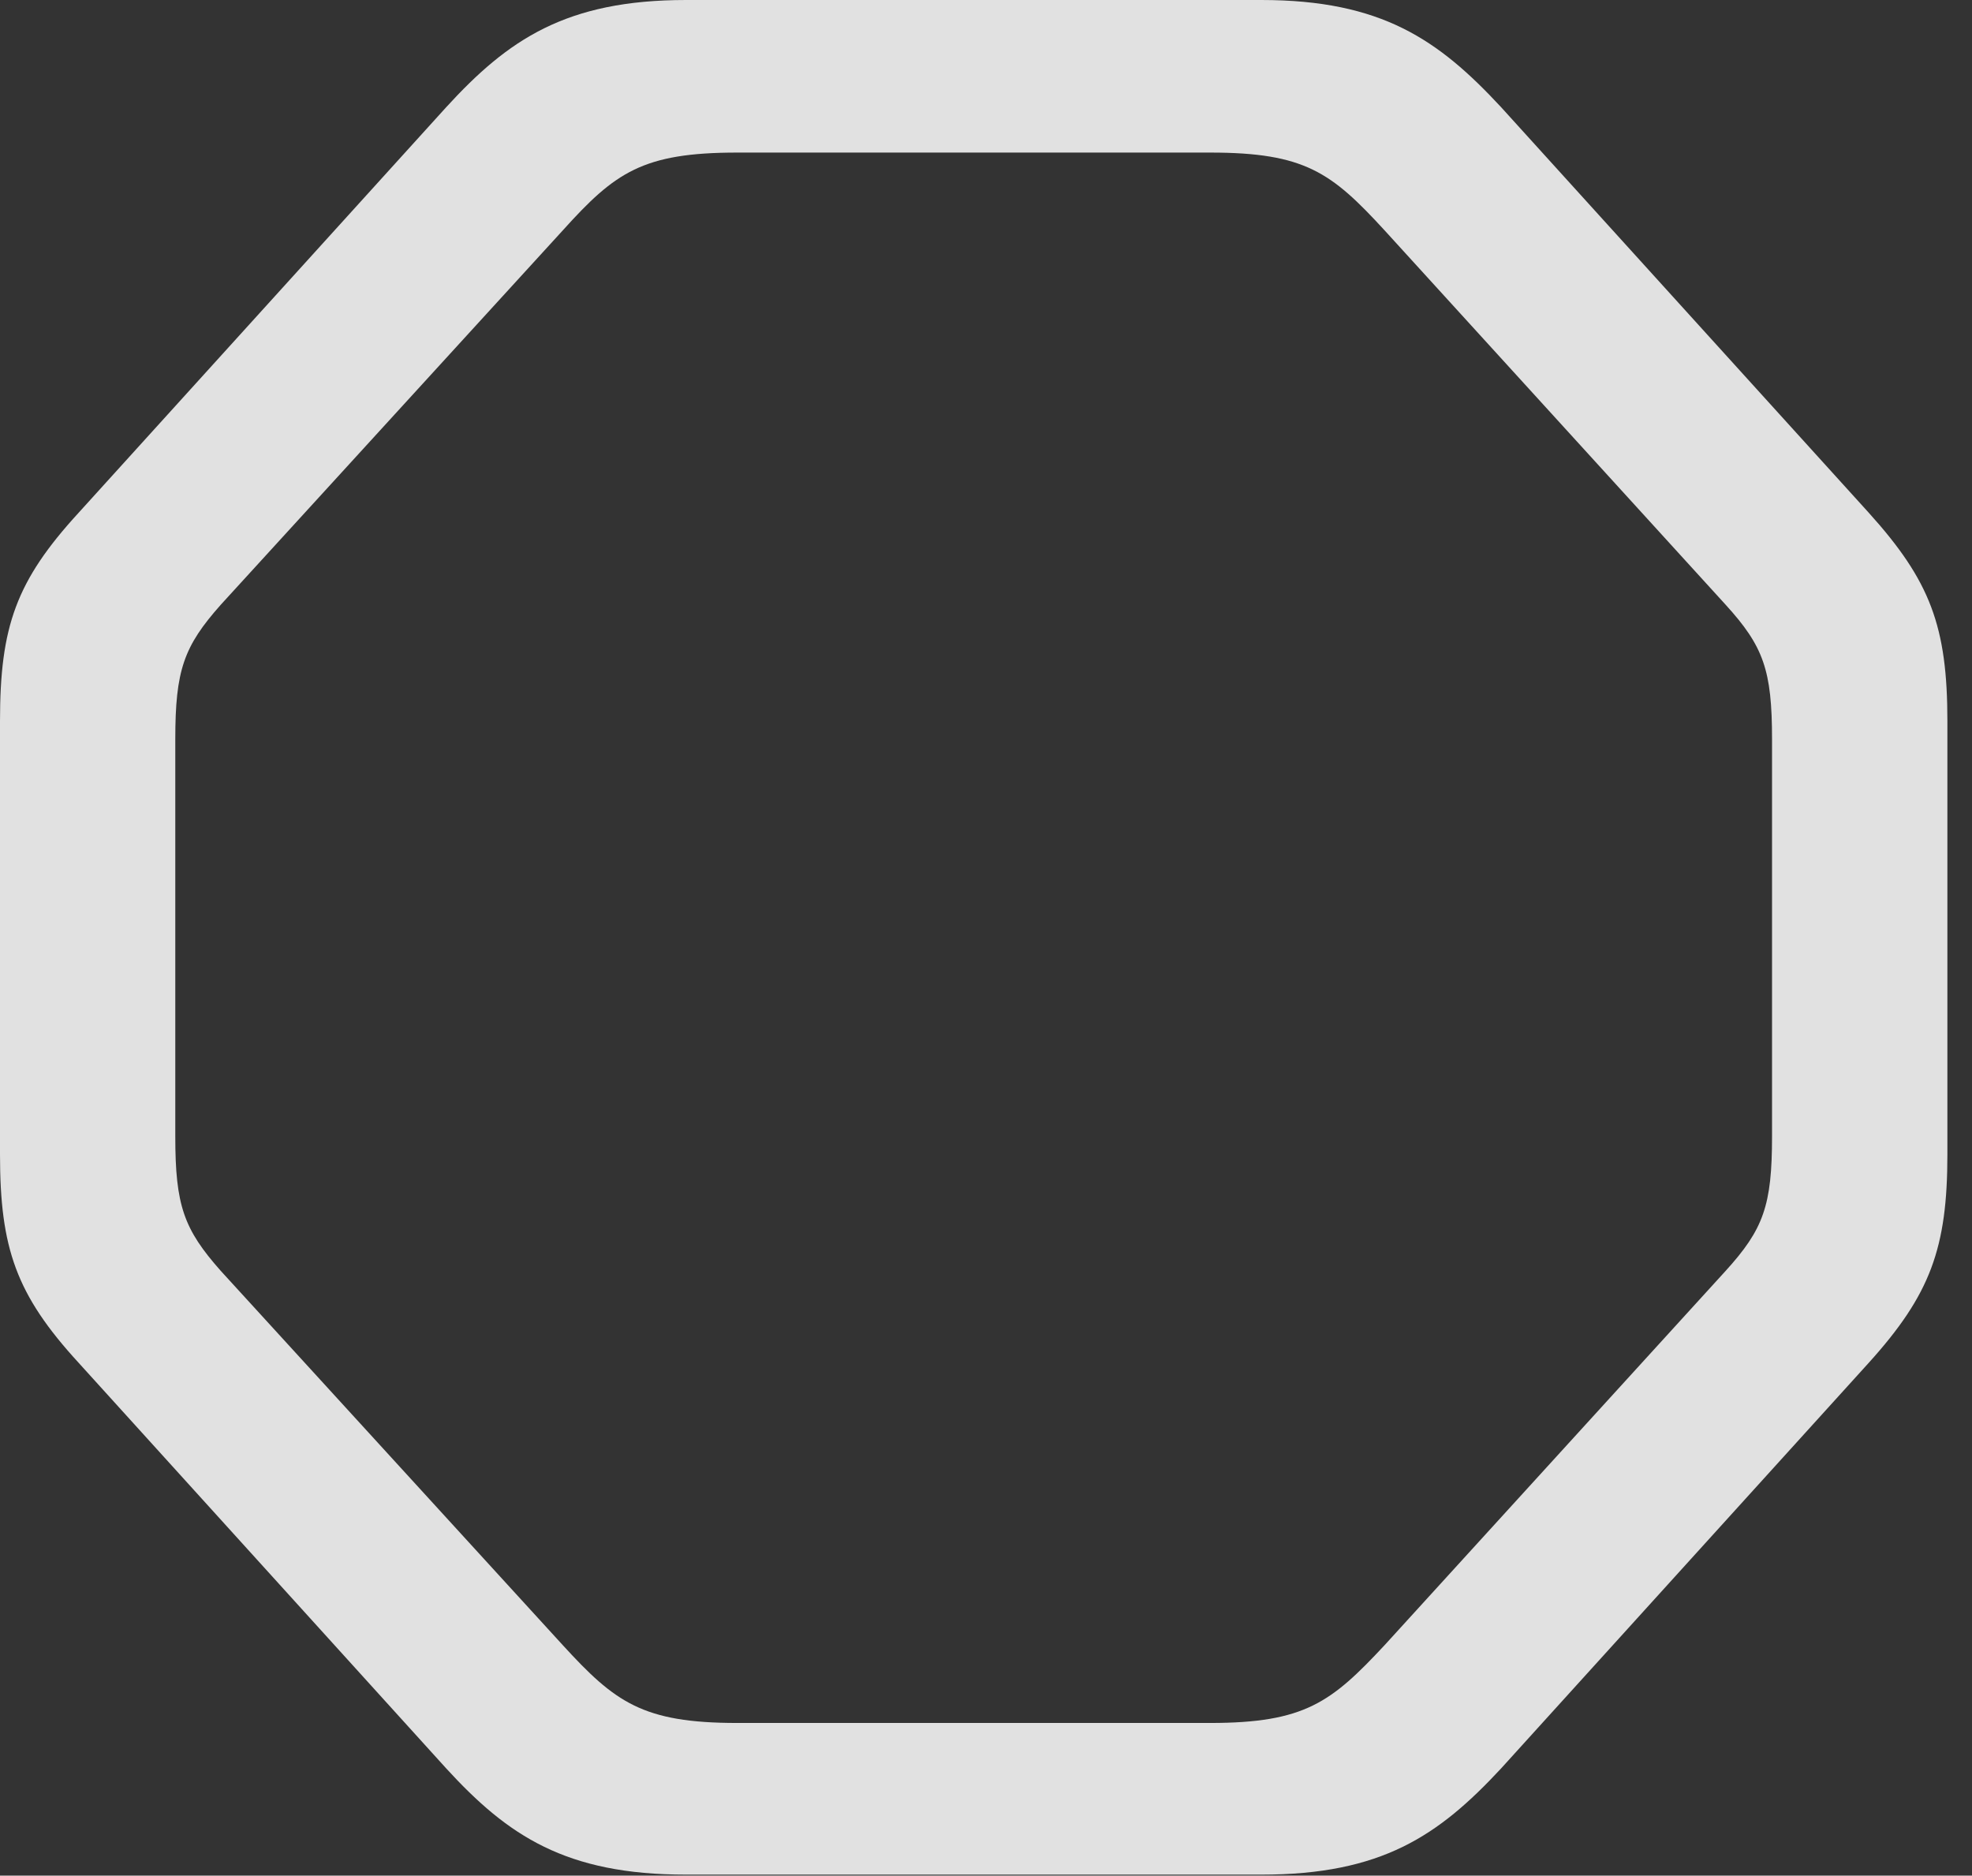 <?xml version="1.0" encoding="UTF-8"?>
<!--Generator: Apple Native CoreSVG 326-->
<!DOCTYPE svg
PUBLIC "-//W3C//DTD SVG 1.1//EN"
       "http://www.w3.org/Graphics/SVG/1.1/DTD/svg11.dtd">
<svg version="1.1" xmlns="http://www.w3.org/2000/svg" xmlns:xlink="http://www.w3.org/1999/xlink" viewBox="0 0 28.451 27.057">
 <rect x="0" y="0" width="28.451" height="27.057" fill="#333333" stroke="none"/>
 <g>
  <rect height="27.057" opacity="0" width="28.451" x="0" y="0"/>
  <path d="M9.898 27.043L18.197 27.043C19.934 27.043 20.754 26.482 21.656 25.512L26.961 19.66C27.85 18.676 28.096 18.006 28.096 16.652L28.096 10.404C28.096 9.037 27.85 8.381 26.961 7.396L21.656 1.545C20.754 0.574 19.934 0 18.197 0L9.898 0C8.162 0 7.328 0.574 6.439 1.545L1.135 7.396C0.232 8.381 0 9.037 0 10.404L0 16.652C0 18.006 0.232 18.676 1.135 19.66L6.439 25.512C7.328 26.482 8.162 27.043 9.898 27.043ZM10.637 24.855C9.27 24.855 8.873 24.555 8.121 23.734L3.186 18.334C2.652 17.732 2.529 17.391 2.529 16.393L2.529 10.664C2.529 9.666 2.652 9.324 3.186 8.723L8.121 3.322C8.873 2.488 9.27 2.201 10.637 2.201L17.459 2.201C18.826 2.201 19.209 2.488 19.975 3.322L24.896 8.723C25.443 9.324 25.566 9.666 25.566 10.664L25.566 16.393C25.566 17.391 25.443 17.732 24.896 18.334L19.975 23.734C19.209 24.555 18.826 24.855 17.459 24.855Z" fill="white" fill-opacity="0.85"/>
 </g>
</svg>
